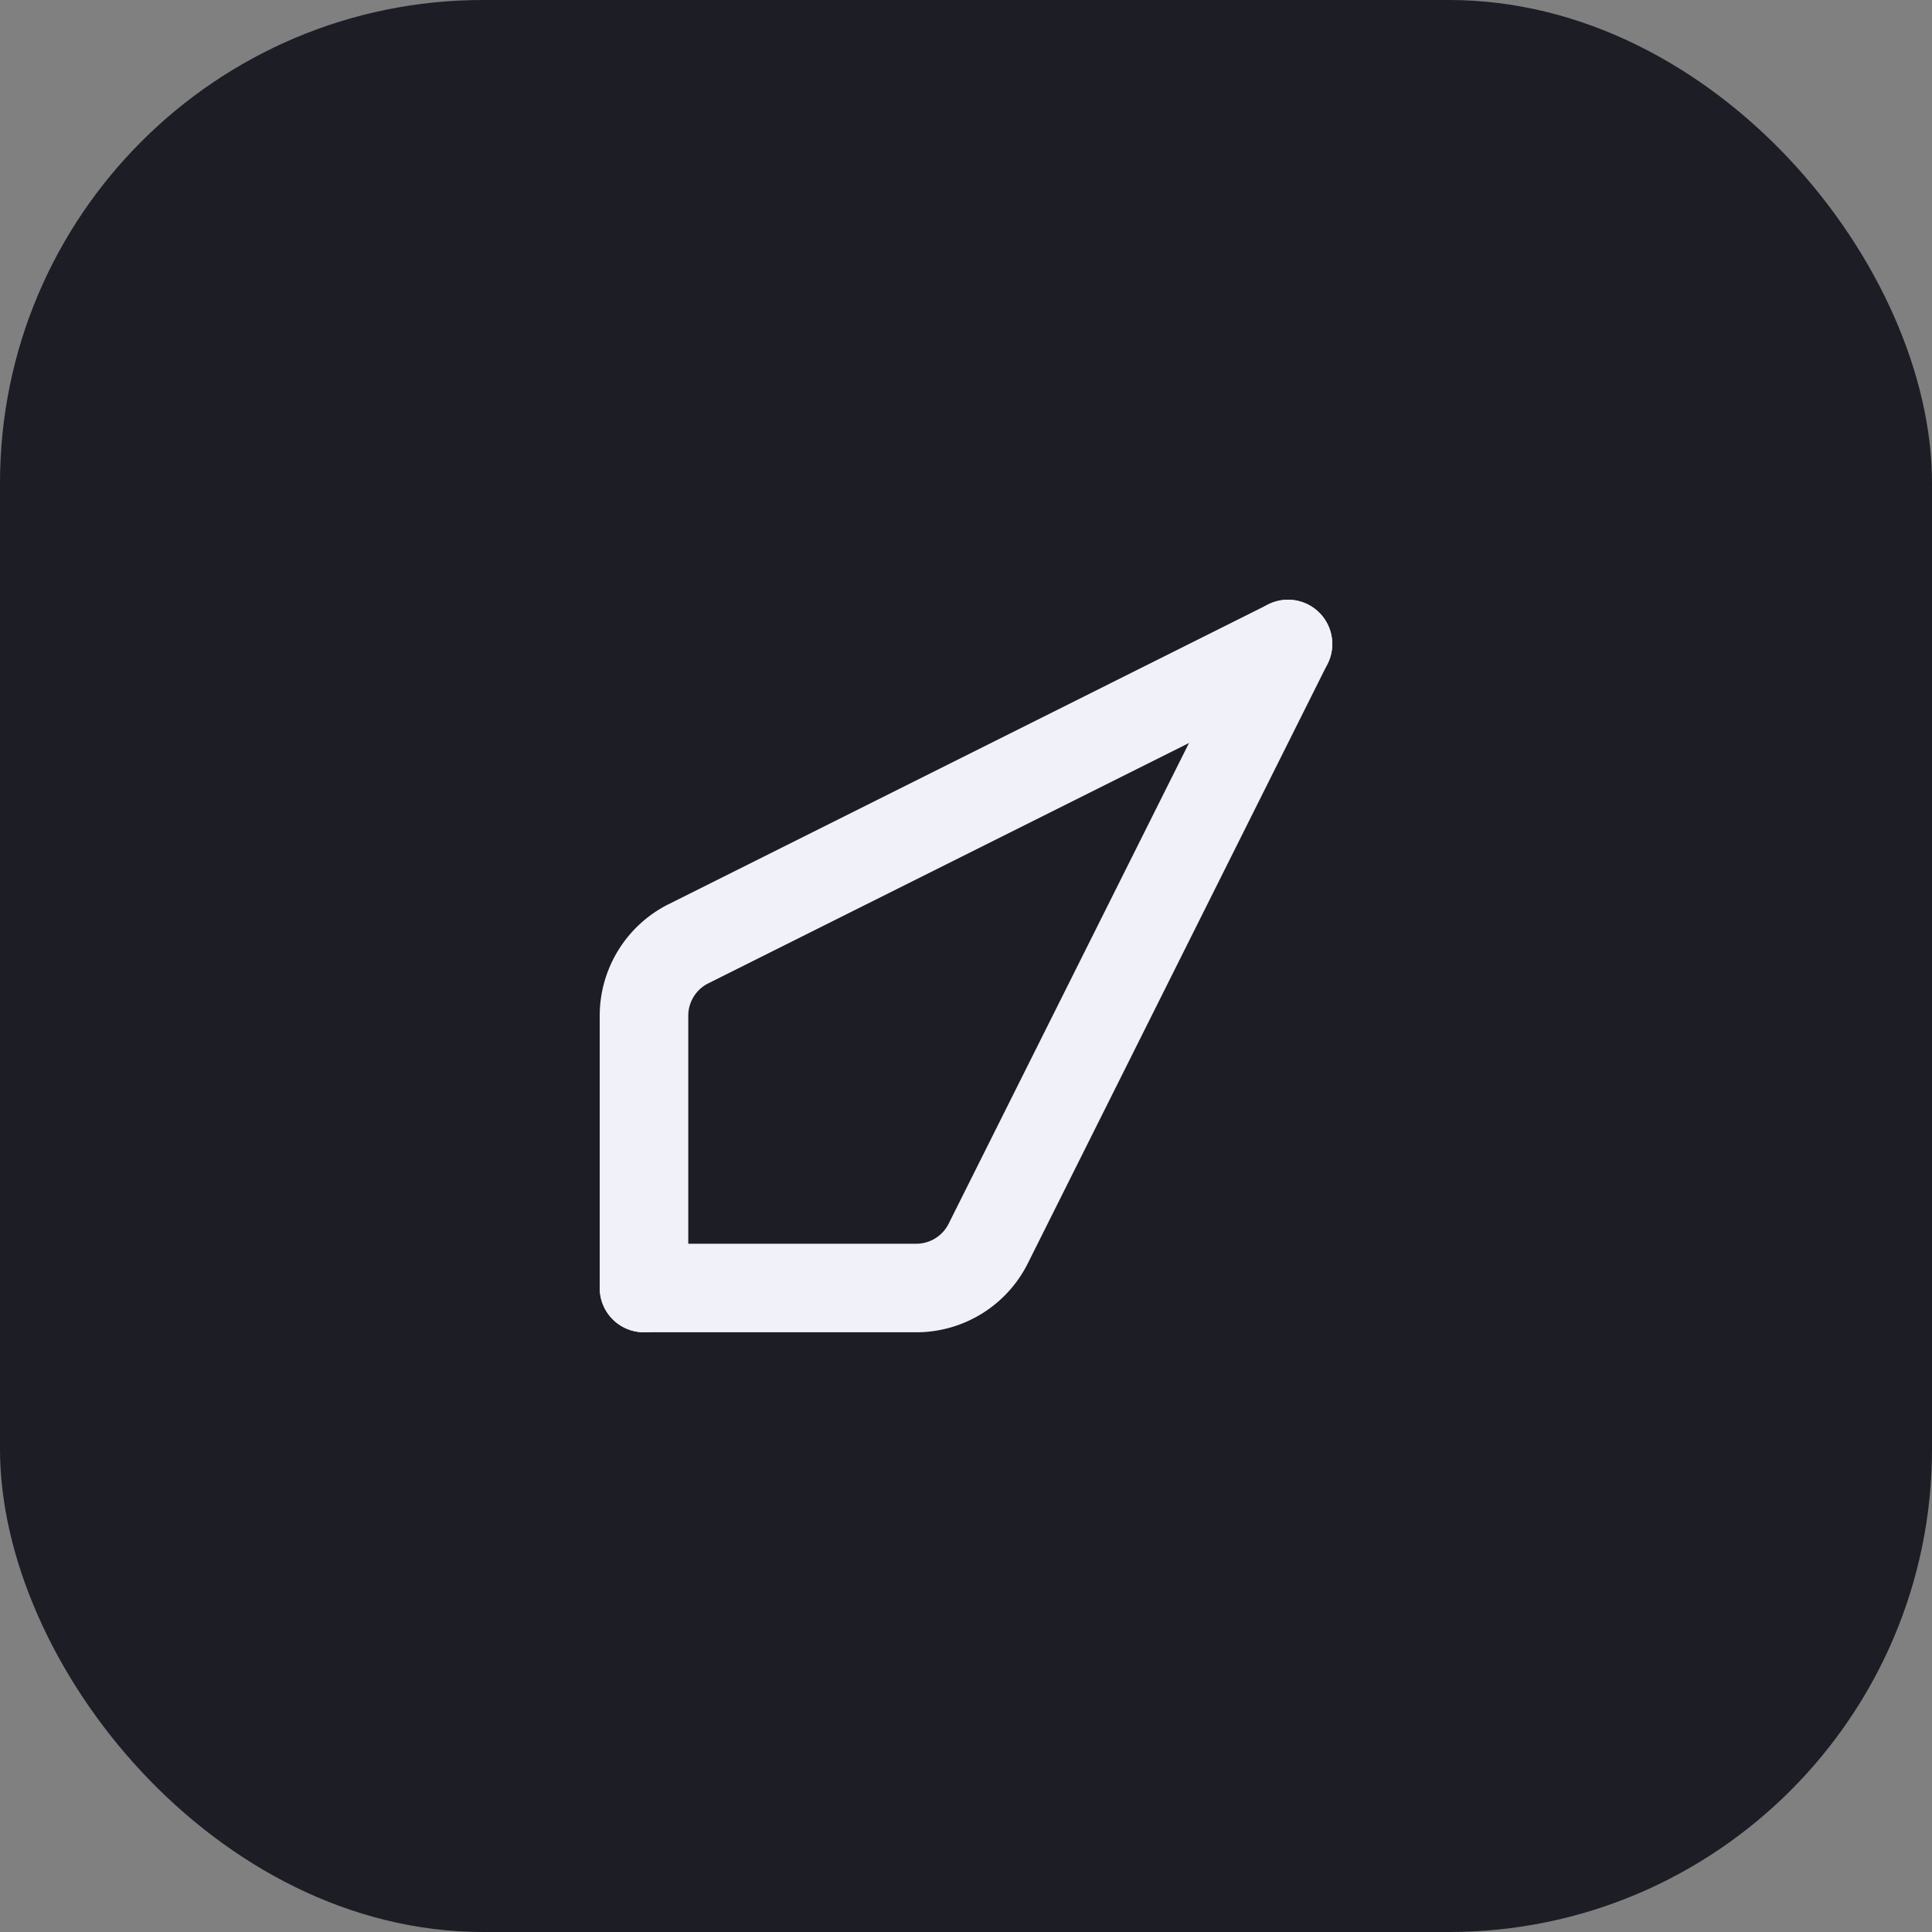 <svg id="Capa_1" data-name="Capa 1" xmlns="http://www.w3.org/2000/svg" viewBox="0 0 24 24"><rect x="0" y="0" width="24" height="24" fill="#808080" stroke="none"/><defs><style>.cls-1{fill:#1c1d25;}.cls-2{fill:none;stroke:#f1f2f9;stroke-linecap:round;stroke-linejoin:round;stroke-width:1.1px;}</style></defs><rect class="cls-1" width="24" height="24" rx="6"/><path class="cls-2" d="M8,16H11.4a1,1,0,0,0,.87-.54L16,8"/><path class="cls-2" d="M8,16V12.6a1,1,0,0,1,.54-.87L16,8"/></svg>